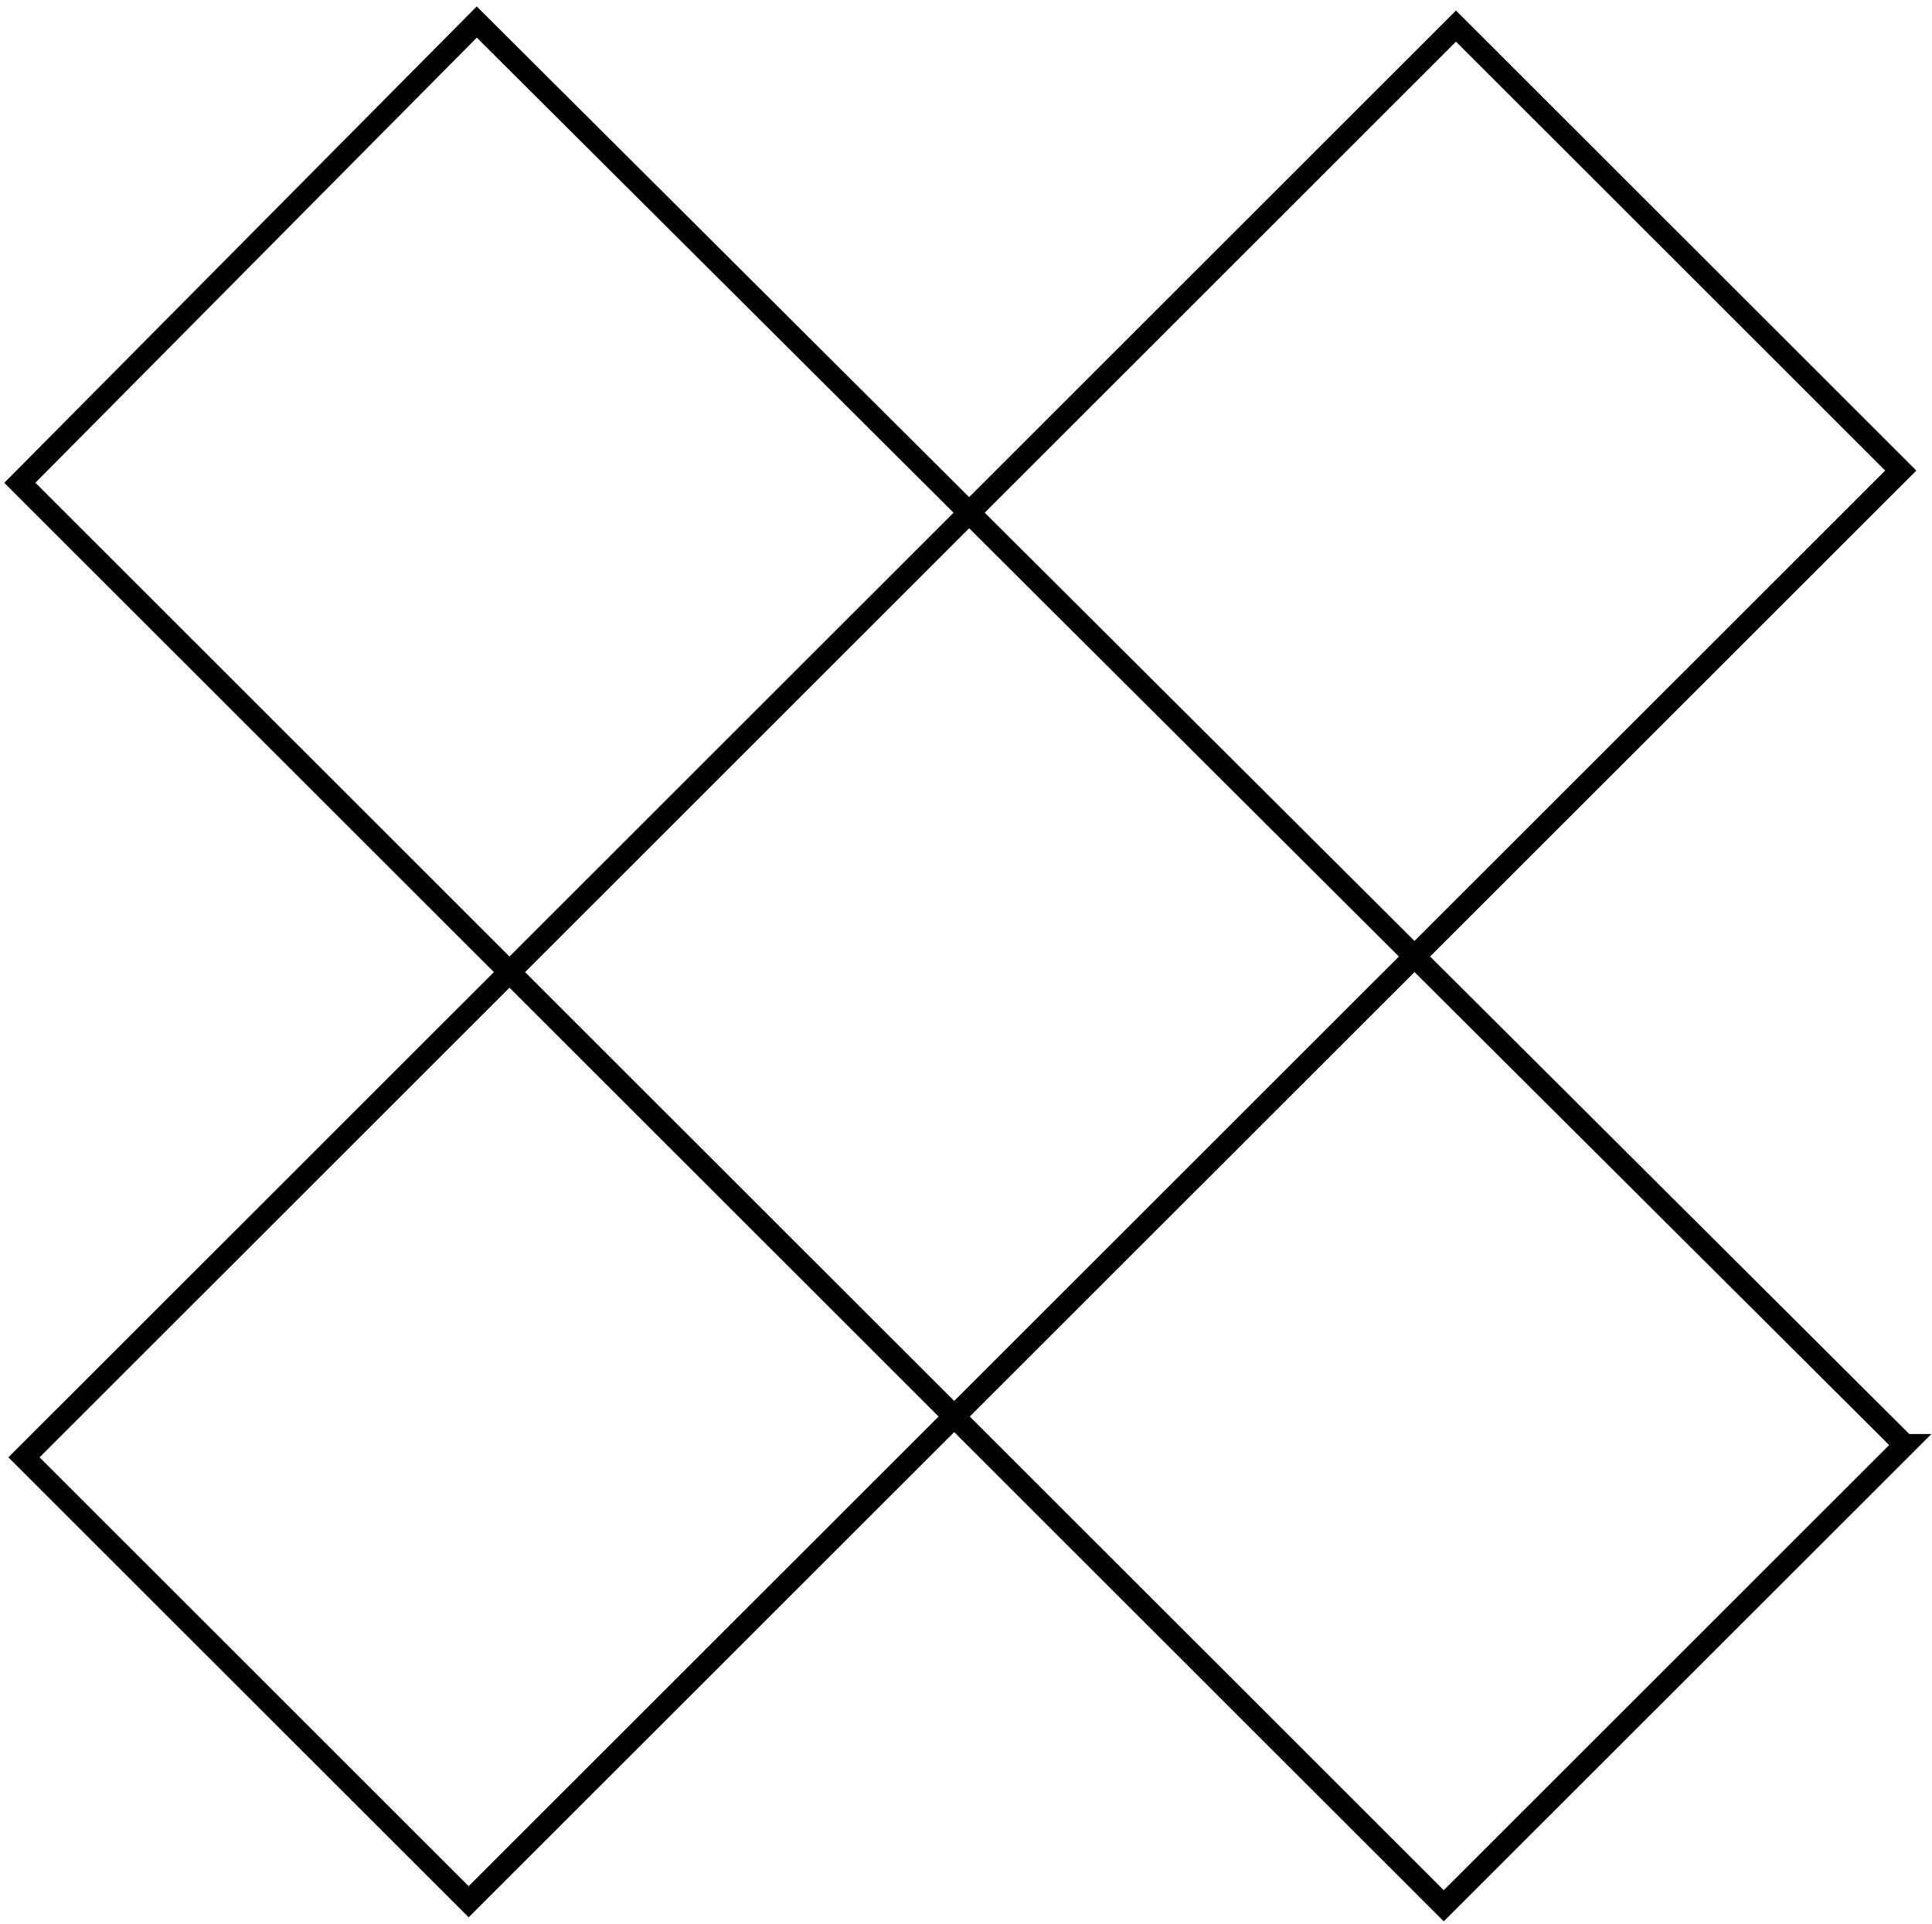 <svg width="263" height="262" viewBox="0 0 263 262" fill="none" xmlns="http://www.w3.org/2000/svg">
<path d="M259.299 196.737L196.537 259.467L2.701 65.731L64.901 3L259.288 196.737H259.299ZM258.748 64.066L63.798 258.916L3.264 198.413L198.202 3.551L258.737 64.055L258.748 64.066Z" stroke="black" stroke-width="3"/>
</svg>
